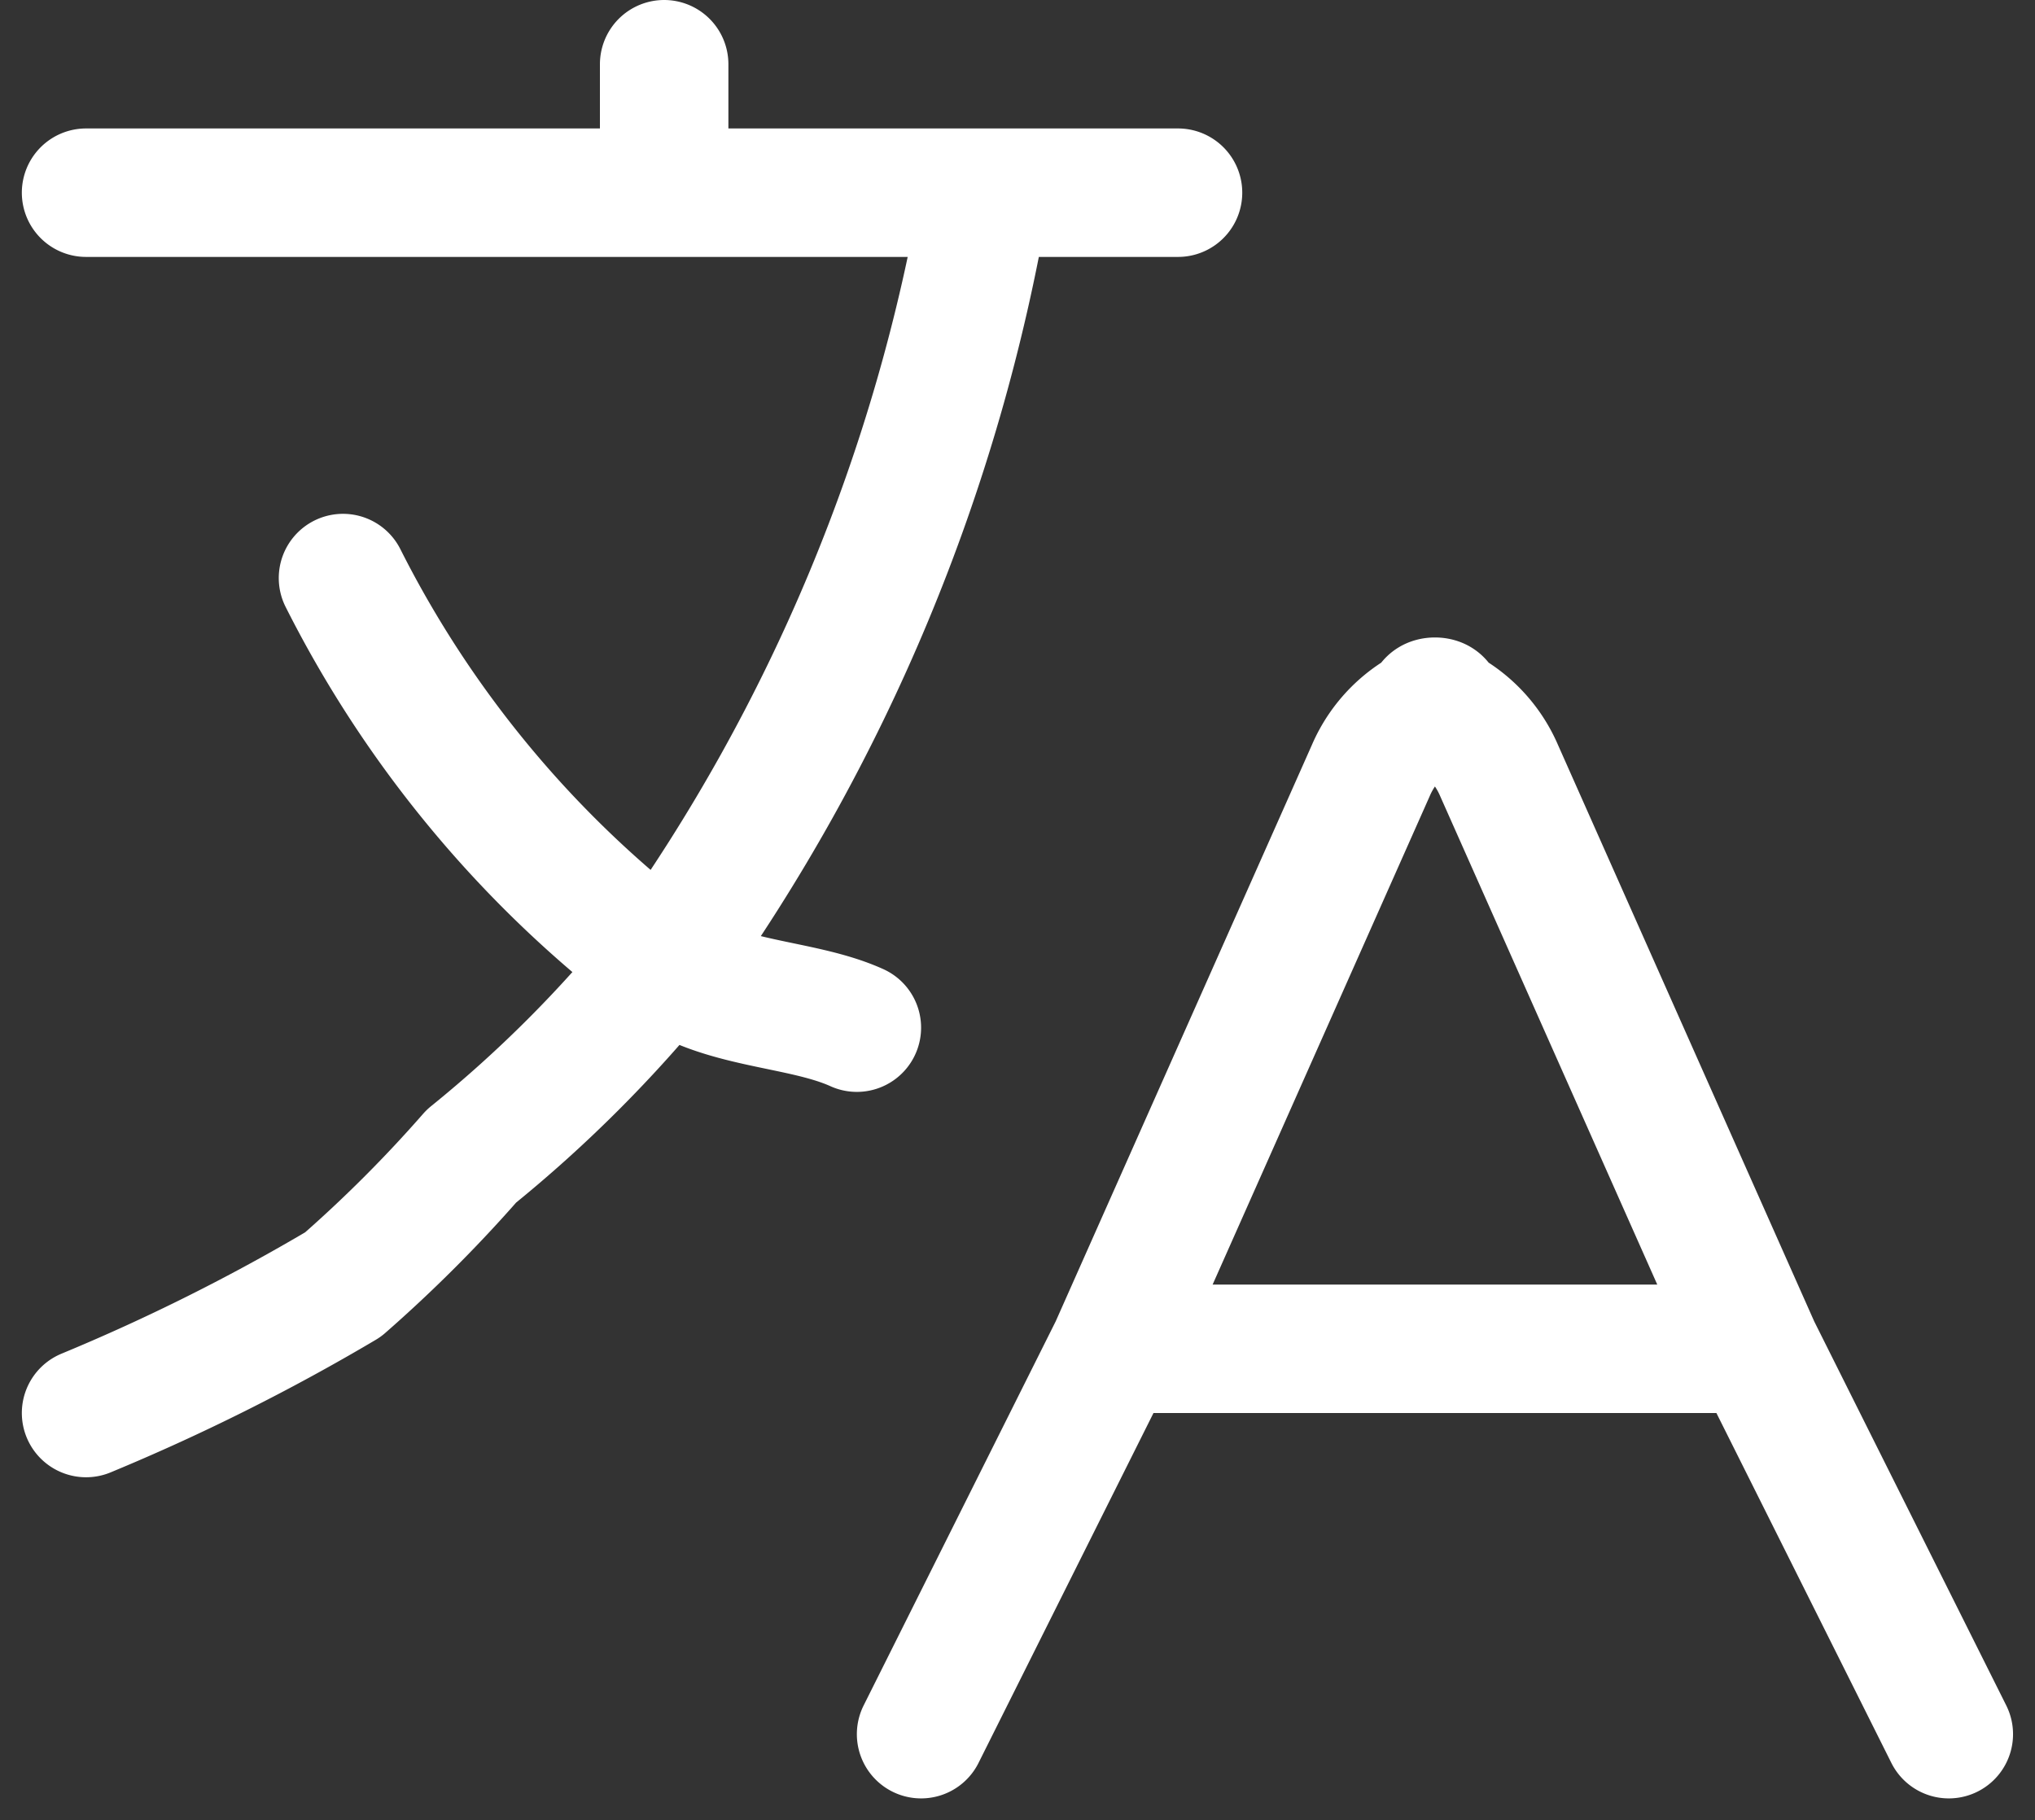 <svg xmlns="http://www.w3.org/2000/svg" width="31.682" height="28.342" viewBox="0 0 31.682 28.342">
  <rect x="0" y="0" width="31.682" height="28.342" fill="#333333" stroke="none"/>
  <path id="_17566062941655795933" data-name="17566062941655795933" d="M17.944,23.5h10m-10,0-3,6m3-6,4-9a1.9,1.9,0,0,1,1-1c.2-.1-.2-.1,0,0a1.9,1.9,0,0,1,1,1l4,9m0,0,3,6m-29-24h9m0,0h5m-5,0v-2m5,2h3m-3,0a28.789,28.789,0,0,1-5,12m3,1c-.885-.4-2.138-.339-3-1m0,0a17.262,17.262,0,0,1-5-6m5,6a20.166,20.166,0,0,1-3,3,21.25,21.25,0,0,1-2,2,31.468,31.468,0,0,1-4,2" transform="translate(-0.604 -2.5)" fill="none" stroke="#fff" stroke-linecap="round" stroke-linejoin="round" stroke-width="2"/>
</svg>
